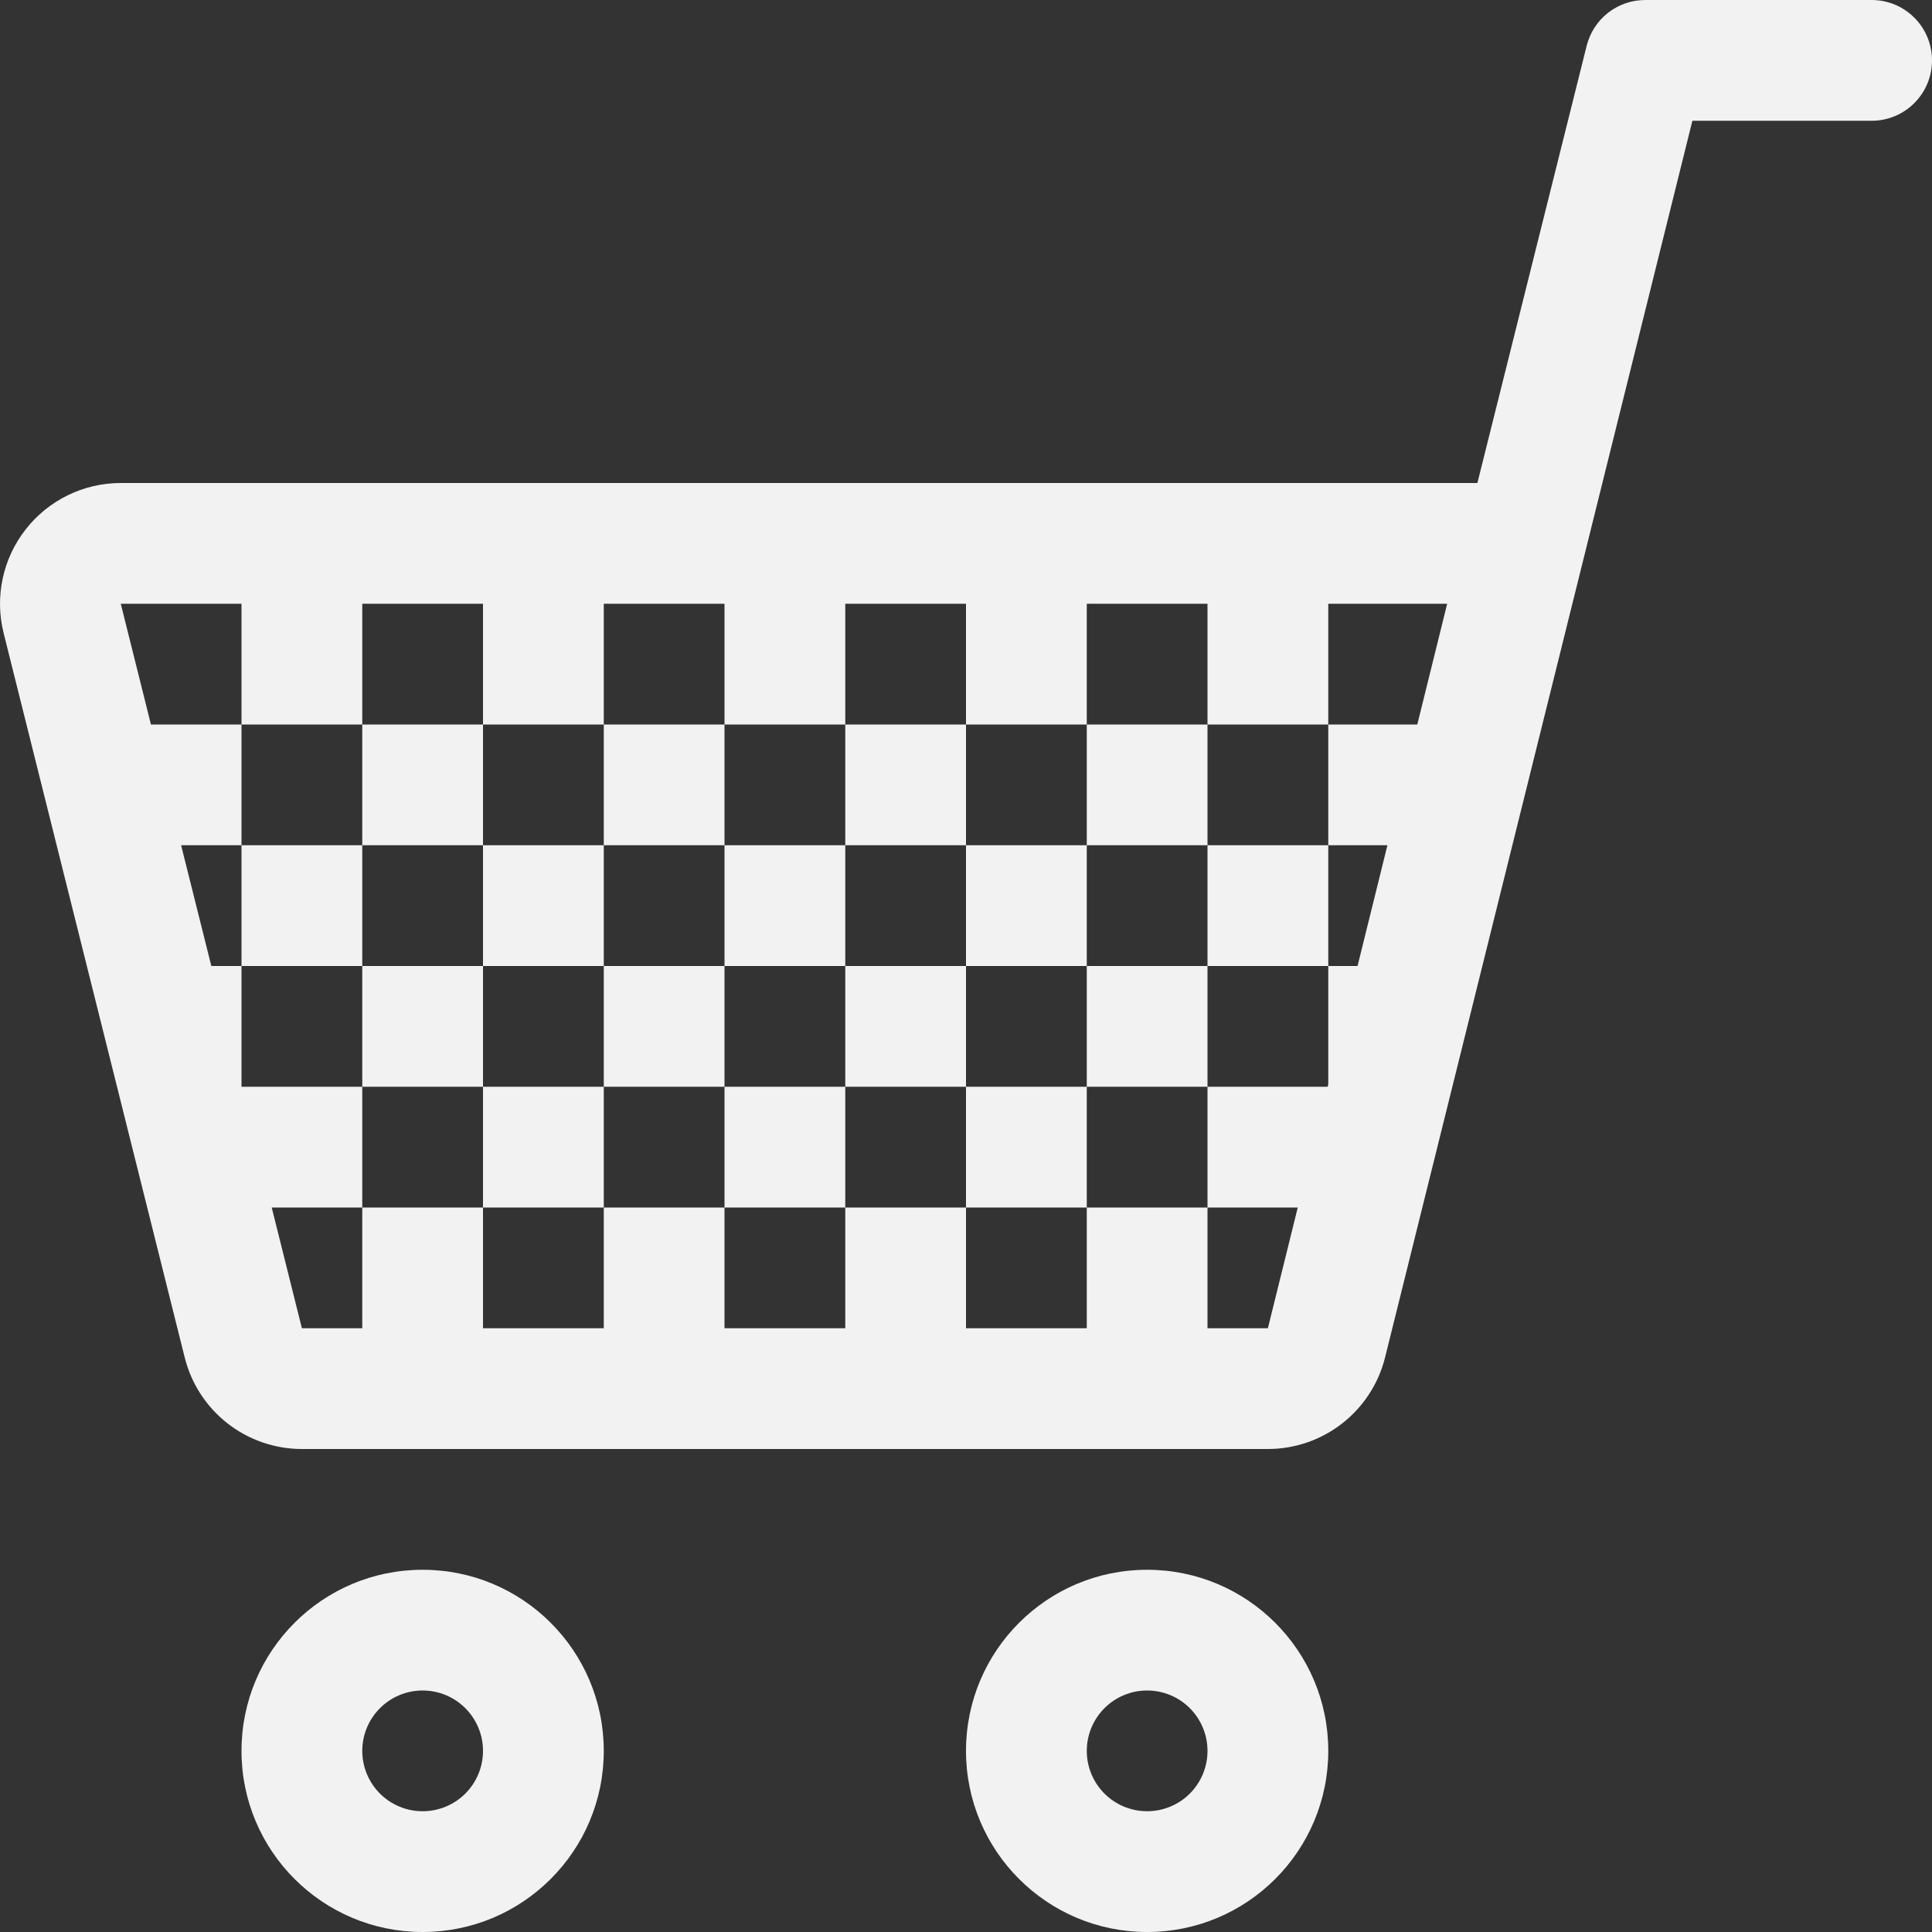 <svg width="39" height="39" viewBox="0 0 39 39" fill="none" xmlns="http://www.w3.org/2000/svg">
<rect x="0" y="0" width="39" height="39" fill="#333333" stroke="none"/>
<path d="M9.75 17.062V14.625H7.313V17.062H9.75ZM7.313 17.062H4.875V19.5H7.313V17.062ZM9.75 19.5H7.313V21.938H9.75V19.5ZM9.75 21.938V24.375H12.188V21.938H9.75ZM12.188 17.062H9.75V19.5H12.188V17.062ZM14.625 17.062V14.625H12.188V17.062H14.625ZM12.188 19.5V21.938H14.625V19.5H12.188ZM14.625 21.938V24.375H17.063V21.938H14.625ZM17.063 19.5V17.062H14.625V19.5H17.063ZM19.5 17.062V14.625H17.063V17.062H19.5ZM17.063 19.5V21.938H19.5V19.5H17.063ZM19.5 21.938V24.375H21.938V21.938H19.5ZM19.5 17.062V19.5H21.938V17.062H19.5ZM24.375 17.062V14.625H21.938V17.062H24.375ZM21.938 19.5V21.938H24.375V19.5H21.938ZM24.375 19.5H26.813V17.062H24.375V19.5ZM8.531 31.688C6.512 31.688 4.875 33.324 4.875 35.344C4.875 37.364 6.512 39 8.531 39C10.551 39 12.188 37.364 12.188 35.344C12.188 33.324 10.551 31.688 8.531 31.688ZM8.531 36.562C8.208 36.562 7.898 36.434 7.67 36.206C7.441 35.977 7.313 35.667 7.313 35.344C7.313 35.02 7.441 34.711 7.67 34.482C7.898 34.253 8.208 34.125 8.531 34.125C8.855 34.125 9.165 34.253 9.393 34.482C9.622 34.711 9.75 35.02 9.75 35.344C9.75 35.667 9.622 35.977 9.393 36.206C9.165 36.434 8.855 36.562 8.531 36.562ZM23.156 31.688C21.137 31.688 19.5 33.324 19.5 35.344C19.5 37.364 21.137 39 23.156 39C25.176 39 26.813 37.364 26.813 35.344C26.813 33.324 25.176 31.688 23.156 31.688ZM23.156 36.562C22.833 36.562 22.523 36.434 22.295 36.206C22.066 35.977 21.938 35.667 21.938 35.344C21.938 35.02 22.066 34.711 22.295 34.482C22.523 34.253 22.833 34.125 23.156 34.125C23.48 34.125 23.79 34.253 24.018 34.482C24.247 34.711 24.375 35.02 24.375 35.344C24.375 35.667 24.247 35.977 24.018 36.206C23.79 36.434 23.48 36.562 23.156 36.562ZM37.781 0H33.211C32.939 1.99261e-05 32.675 0.091 32.461 0.258C32.247 0.426 32.095 0.66 32.029 0.924L29.823 9.75H2.438C1.687 9.75 0.979 10.096 0.517 10.688C0.055 11.279 -0.109 12.051 0.073 12.779L3.729 27.404C3.861 27.931 4.165 28.399 4.594 28.734C5.022 29.068 5.55 29.25 6.094 29.25H25.594C26.713 29.25 27.687 28.488 27.959 27.404L34.163 2.438H37.781C38.455 2.438 39 1.892 39 1.219C39 0.545 38.455 0 37.781 0ZM28.61 14.625H26.813V17.062H28.007L27.404 19.5H26.813V21.888L26.8 21.938H24.375V24.375H26.197L25.594 26.812H24.375V24.375H21.938V26.812H19.5V24.375H17.063V26.812H14.625V24.375H12.188V26.812H9.75V24.375H7.313V26.812H6.094L5.485 24.375H7.313V21.938H4.875V19.5H4.266L3.656 17.062H4.875V14.625H3.047L2.438 12.188H4.875V14.625H7.313V12.188H9.75V14.625H12.188V12.188H14.625V14.625H17.063V12.188H19.5V14.625H21.938V12.188H24.375V14.625H26.813V12.188H29.213L28.61 14.625Z" fill="#F2F2F2"/>
</svg>
